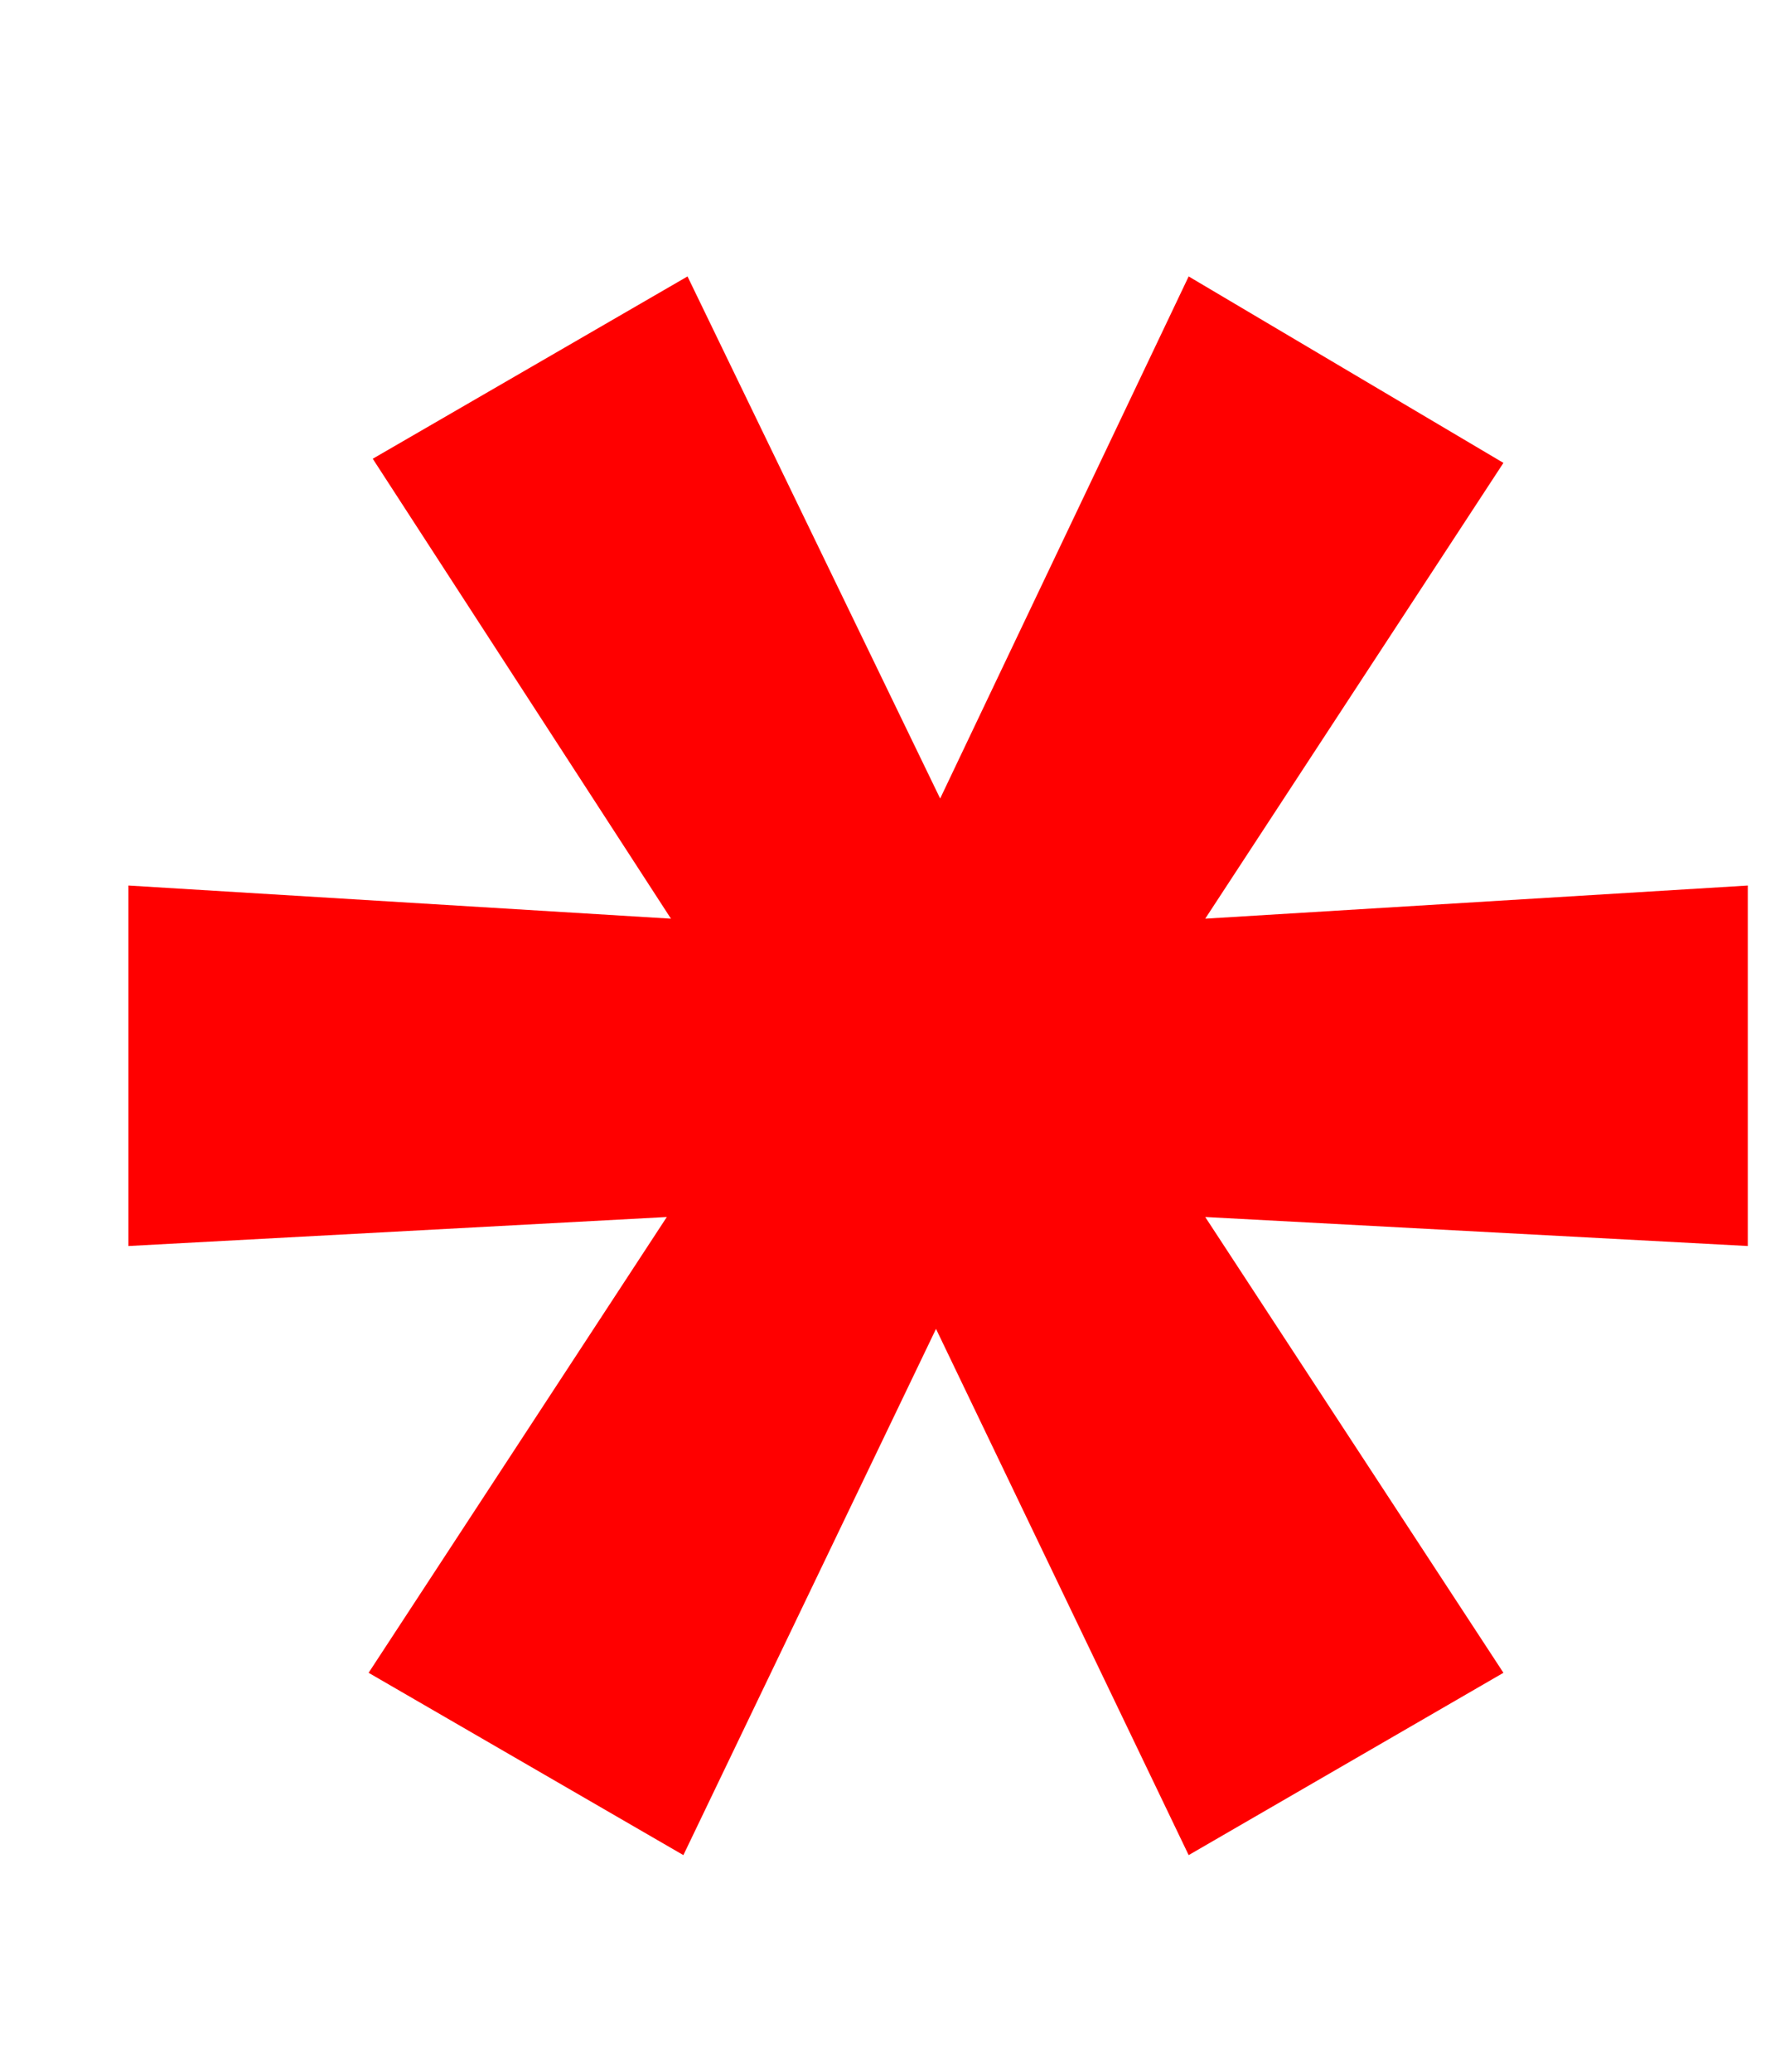 <svg width="6" height="7" viewBox="0 0 6 7" fill="none" xmlns="http://www.w3.org/2000/svg">
<path d="M2.31 6.268L1.246 5.652L2.254 4.112L0.434 4.21V2.992L2.268 3.104L1.26 1.55L2.324 0.934L3.178 2.698L4.018 0.934L5.082 1.564L4.074 3.104L5.908 2.992V4.21L4.074 4.112L5.082 5.652L4.018 6.268L3.164 4.49L2.31 6.268Z" fill="#FF0000"/>
</svg>
